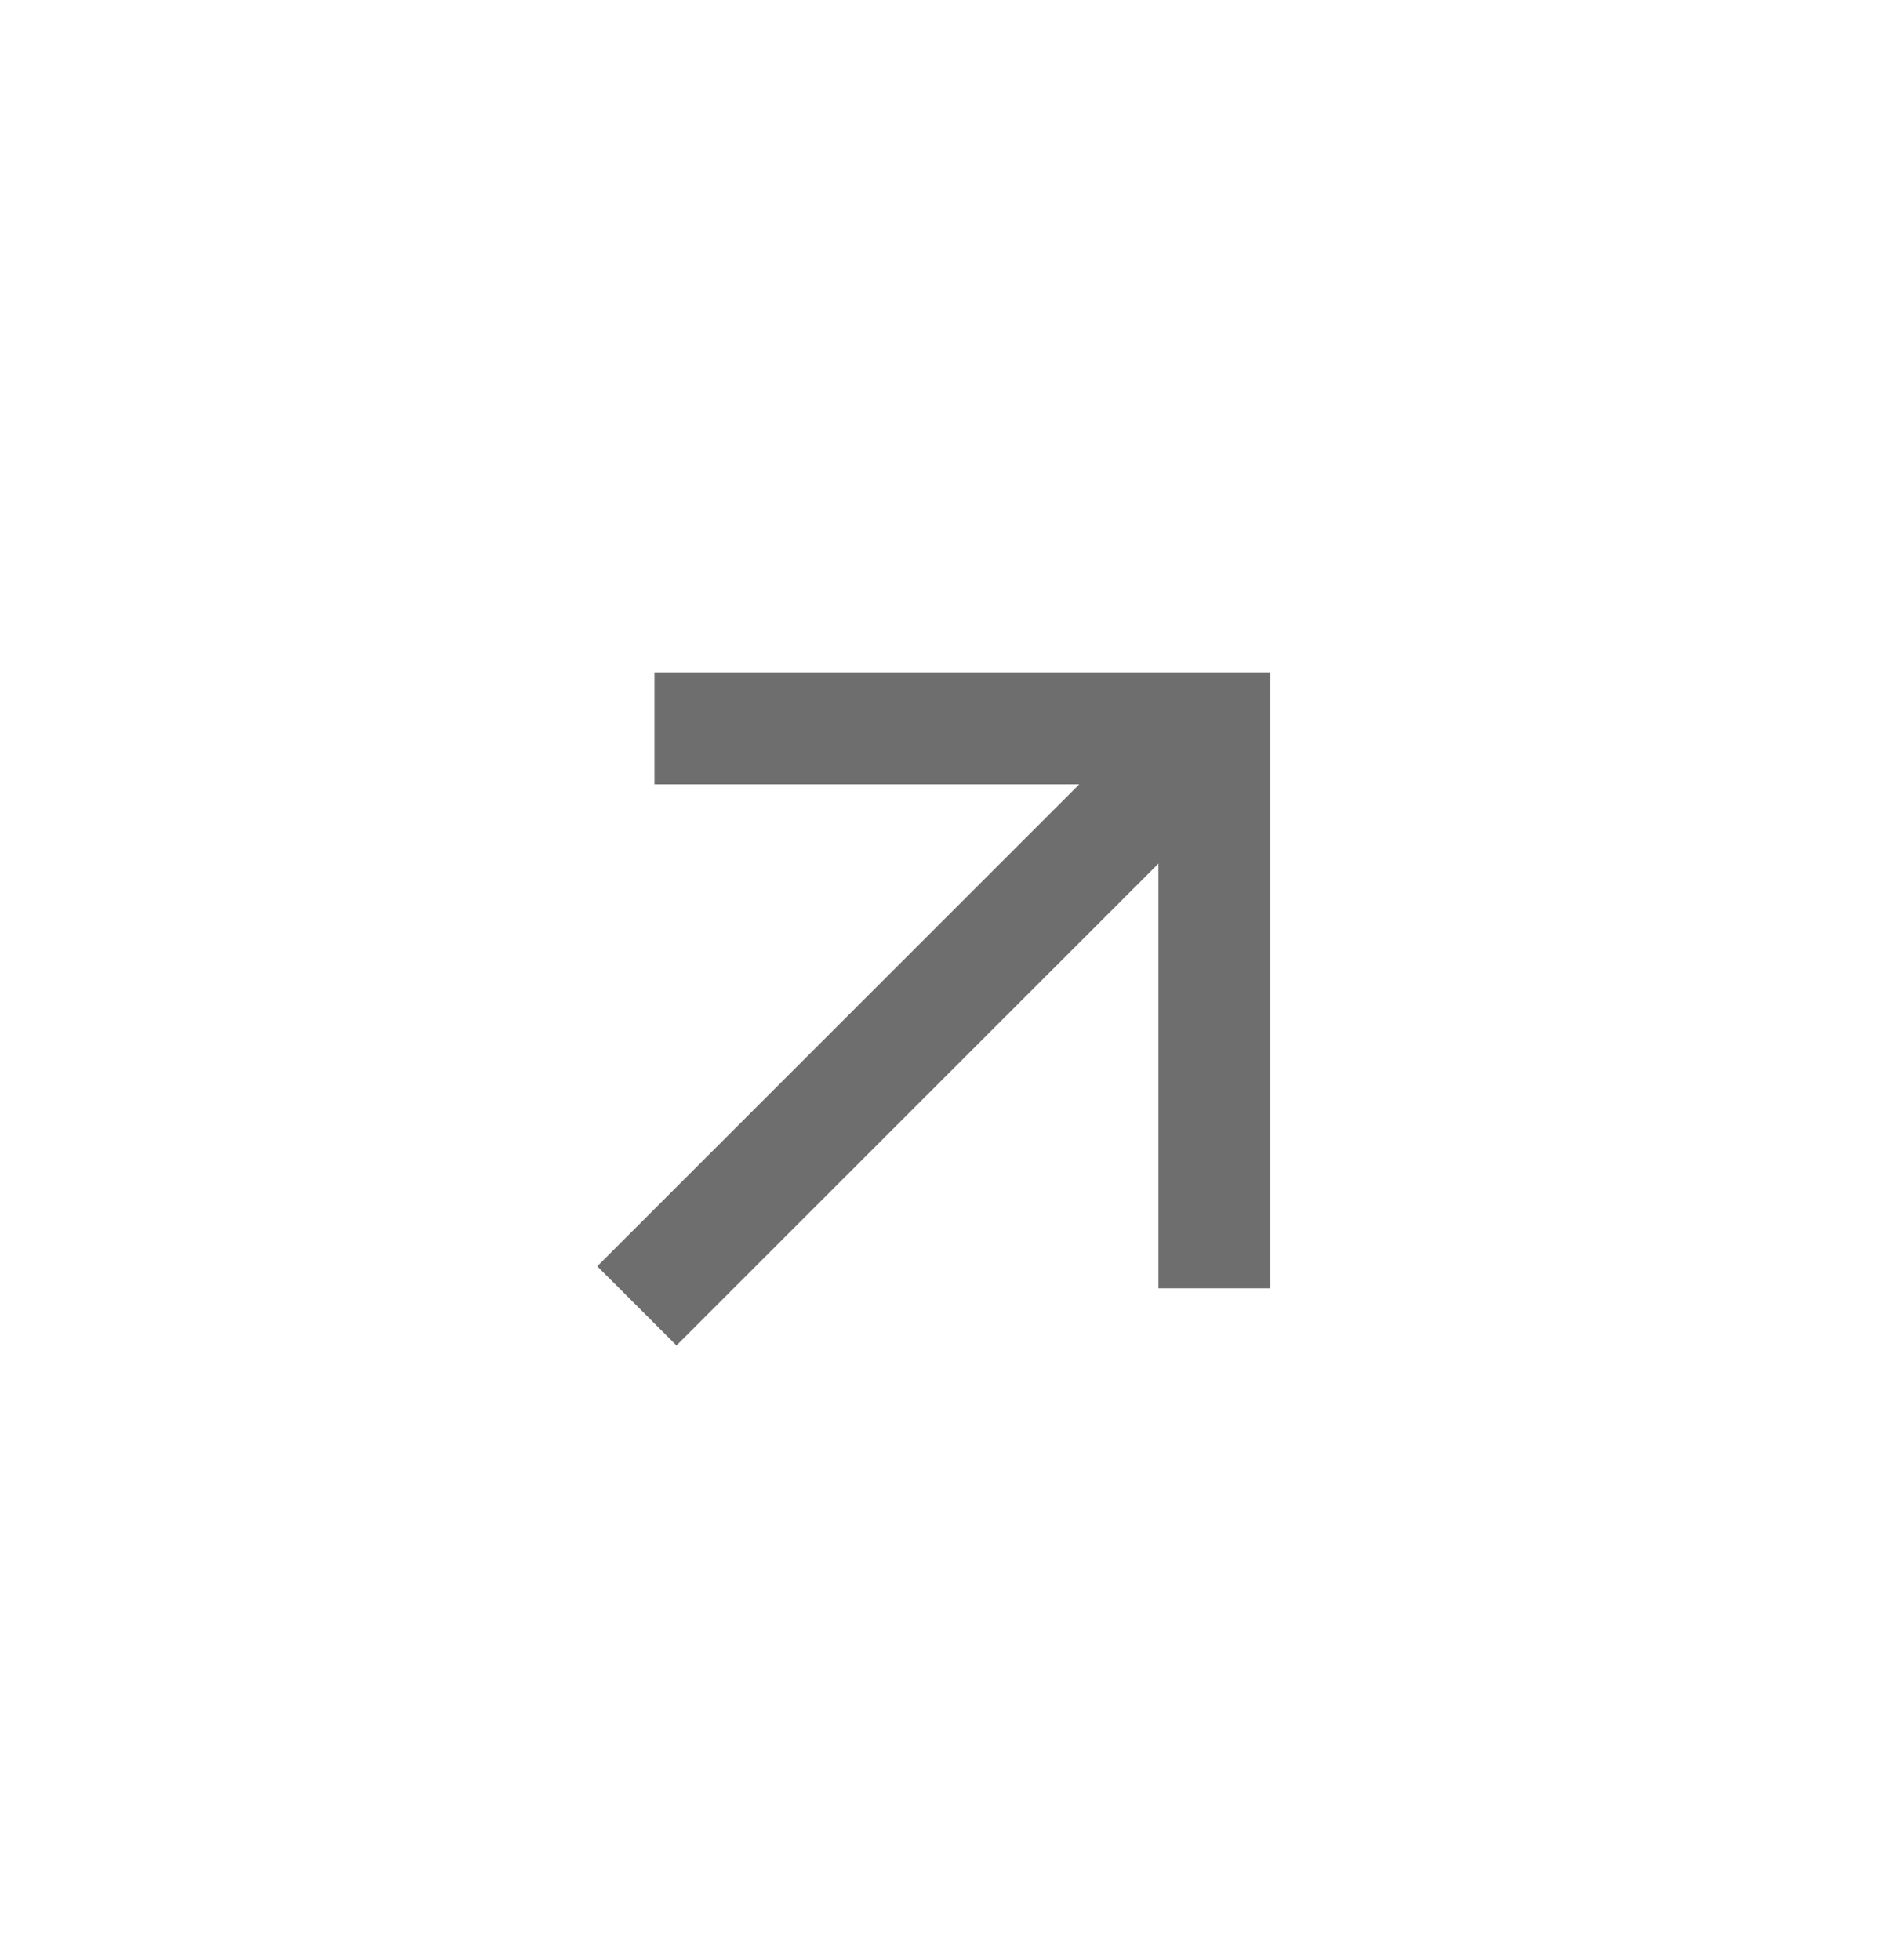 <svg width="34" height="35" viewBox="0 0 34 35" fill="none" xmlns="http://www.w3.org/2000/svg">
<path d="M20.687 15.424L12.08 24.03L10.665 22.616L19.272 14.009L11.687 14.009L11.687 12.01H22.686V23.009L20.687 23.009V15.424Z" fill="#6E6E6E"/>
</svg>
